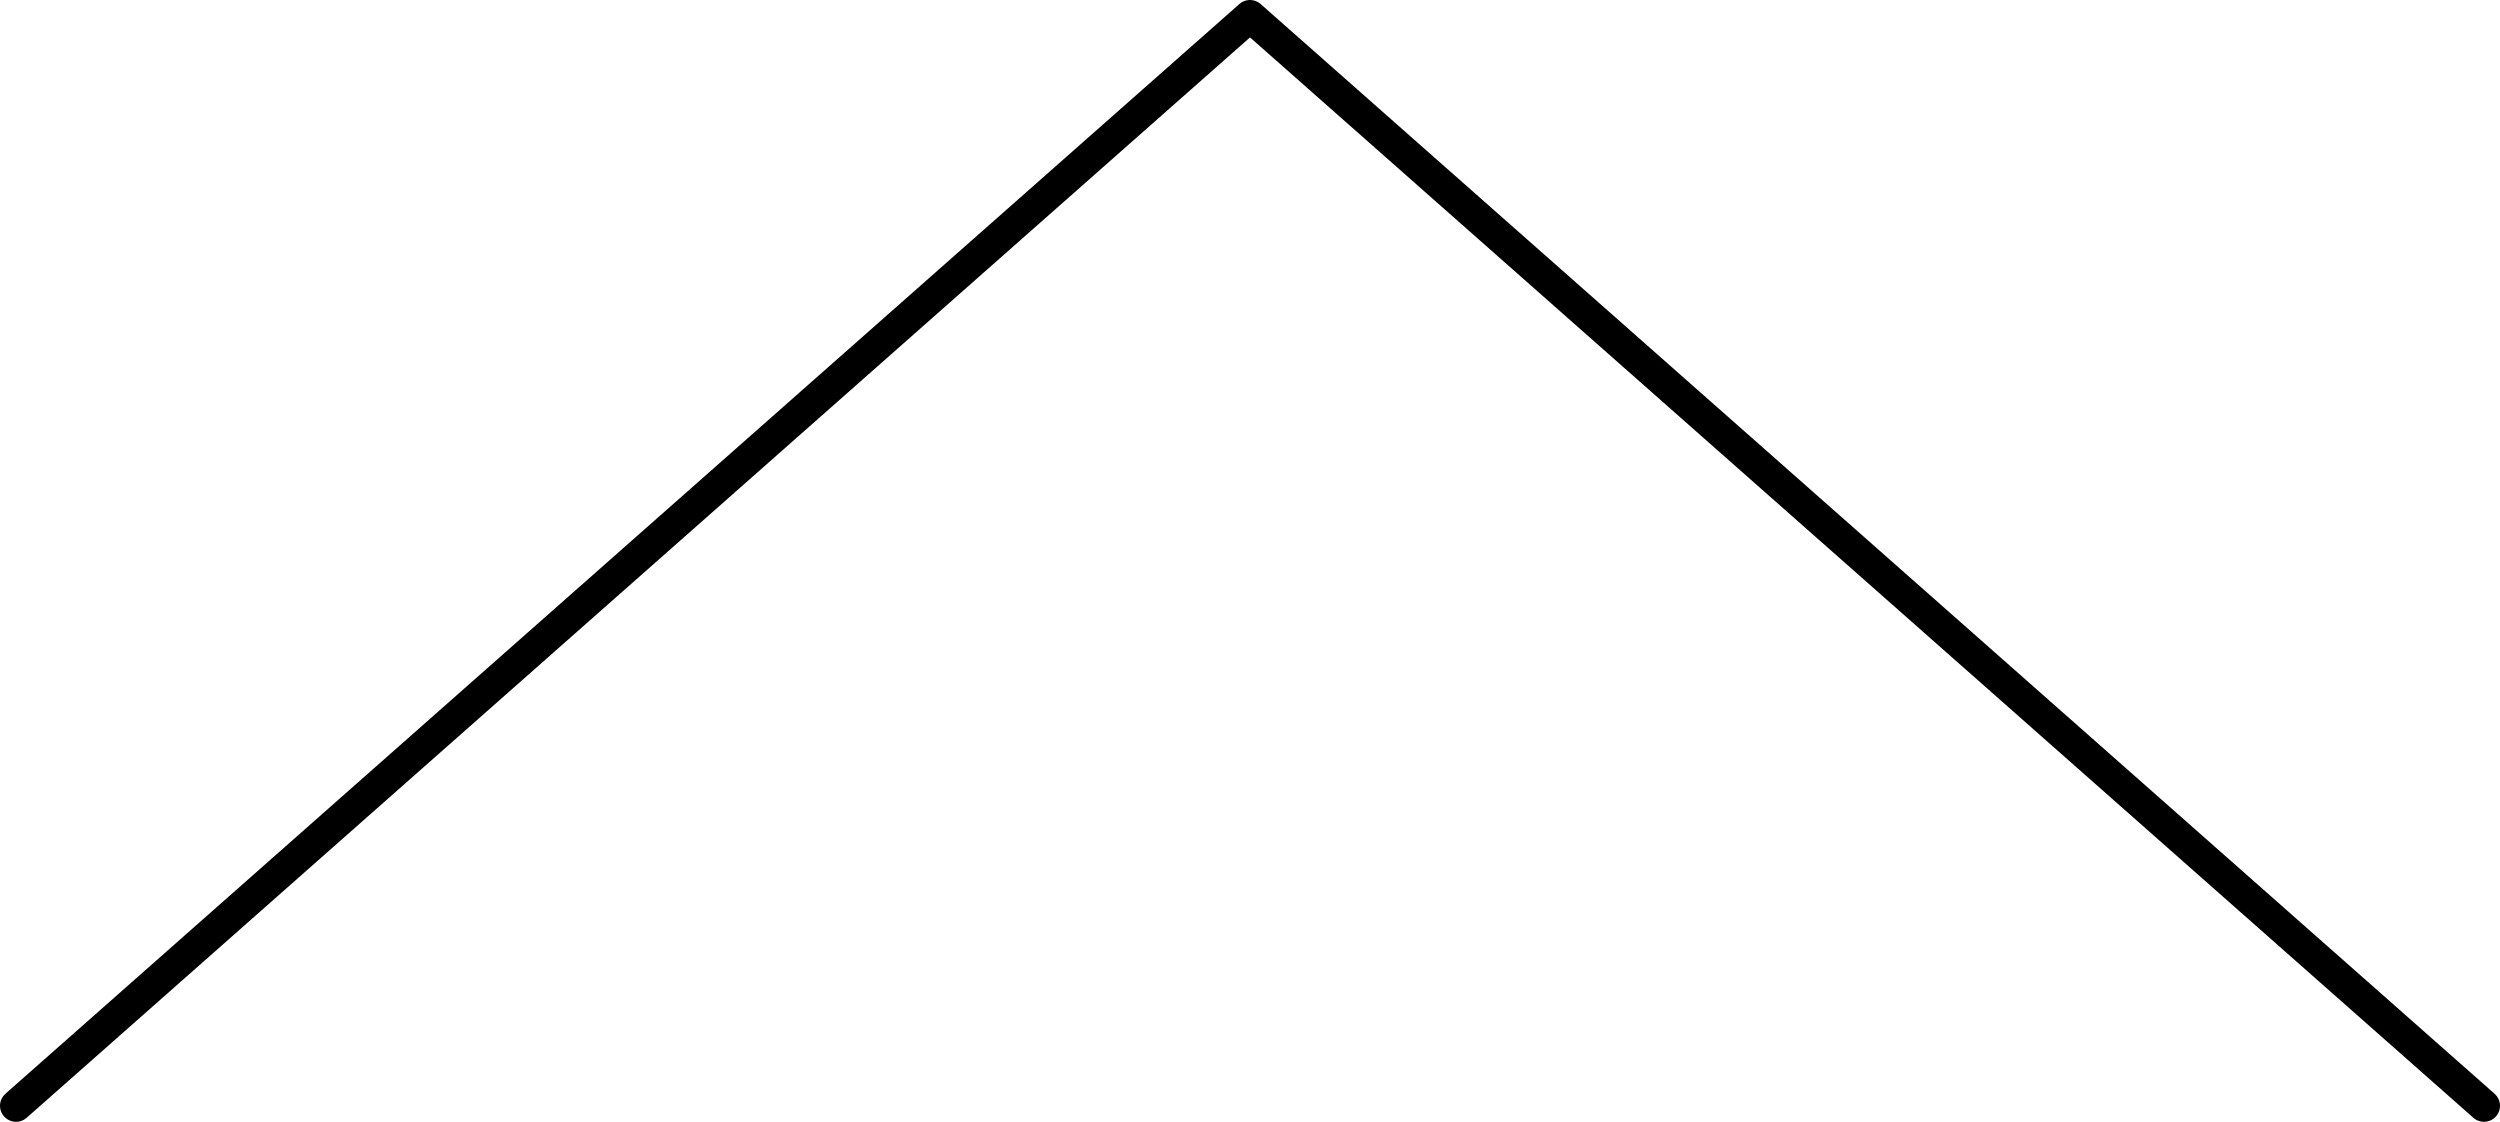 <svg xmlns="http://www.w3.org/2000/svg" viewBox="0 0 780 350">
    <defs>
        <style>
            .arr-1 {
                fill: none;
                stroke: #000;
                stroke-linecap: round;
                stroke-linejoin: round;
                stroke-width: 10px;
            }
        </style>
    </defs>
    <g id="Layer_2" data-name="Layer 2">
        <g id="Layer_1-2" data-name="Layer 1">
            <g id="Layer_2-2" data-name="Layer 2">
                <g id="Layer_1-2-2" data-name="Layer 1-2">
                    <polyline class="arr-1" points="5 345 390 5 775 345" />
                </g>
            </g>
        </g>
    </g>
</svg>